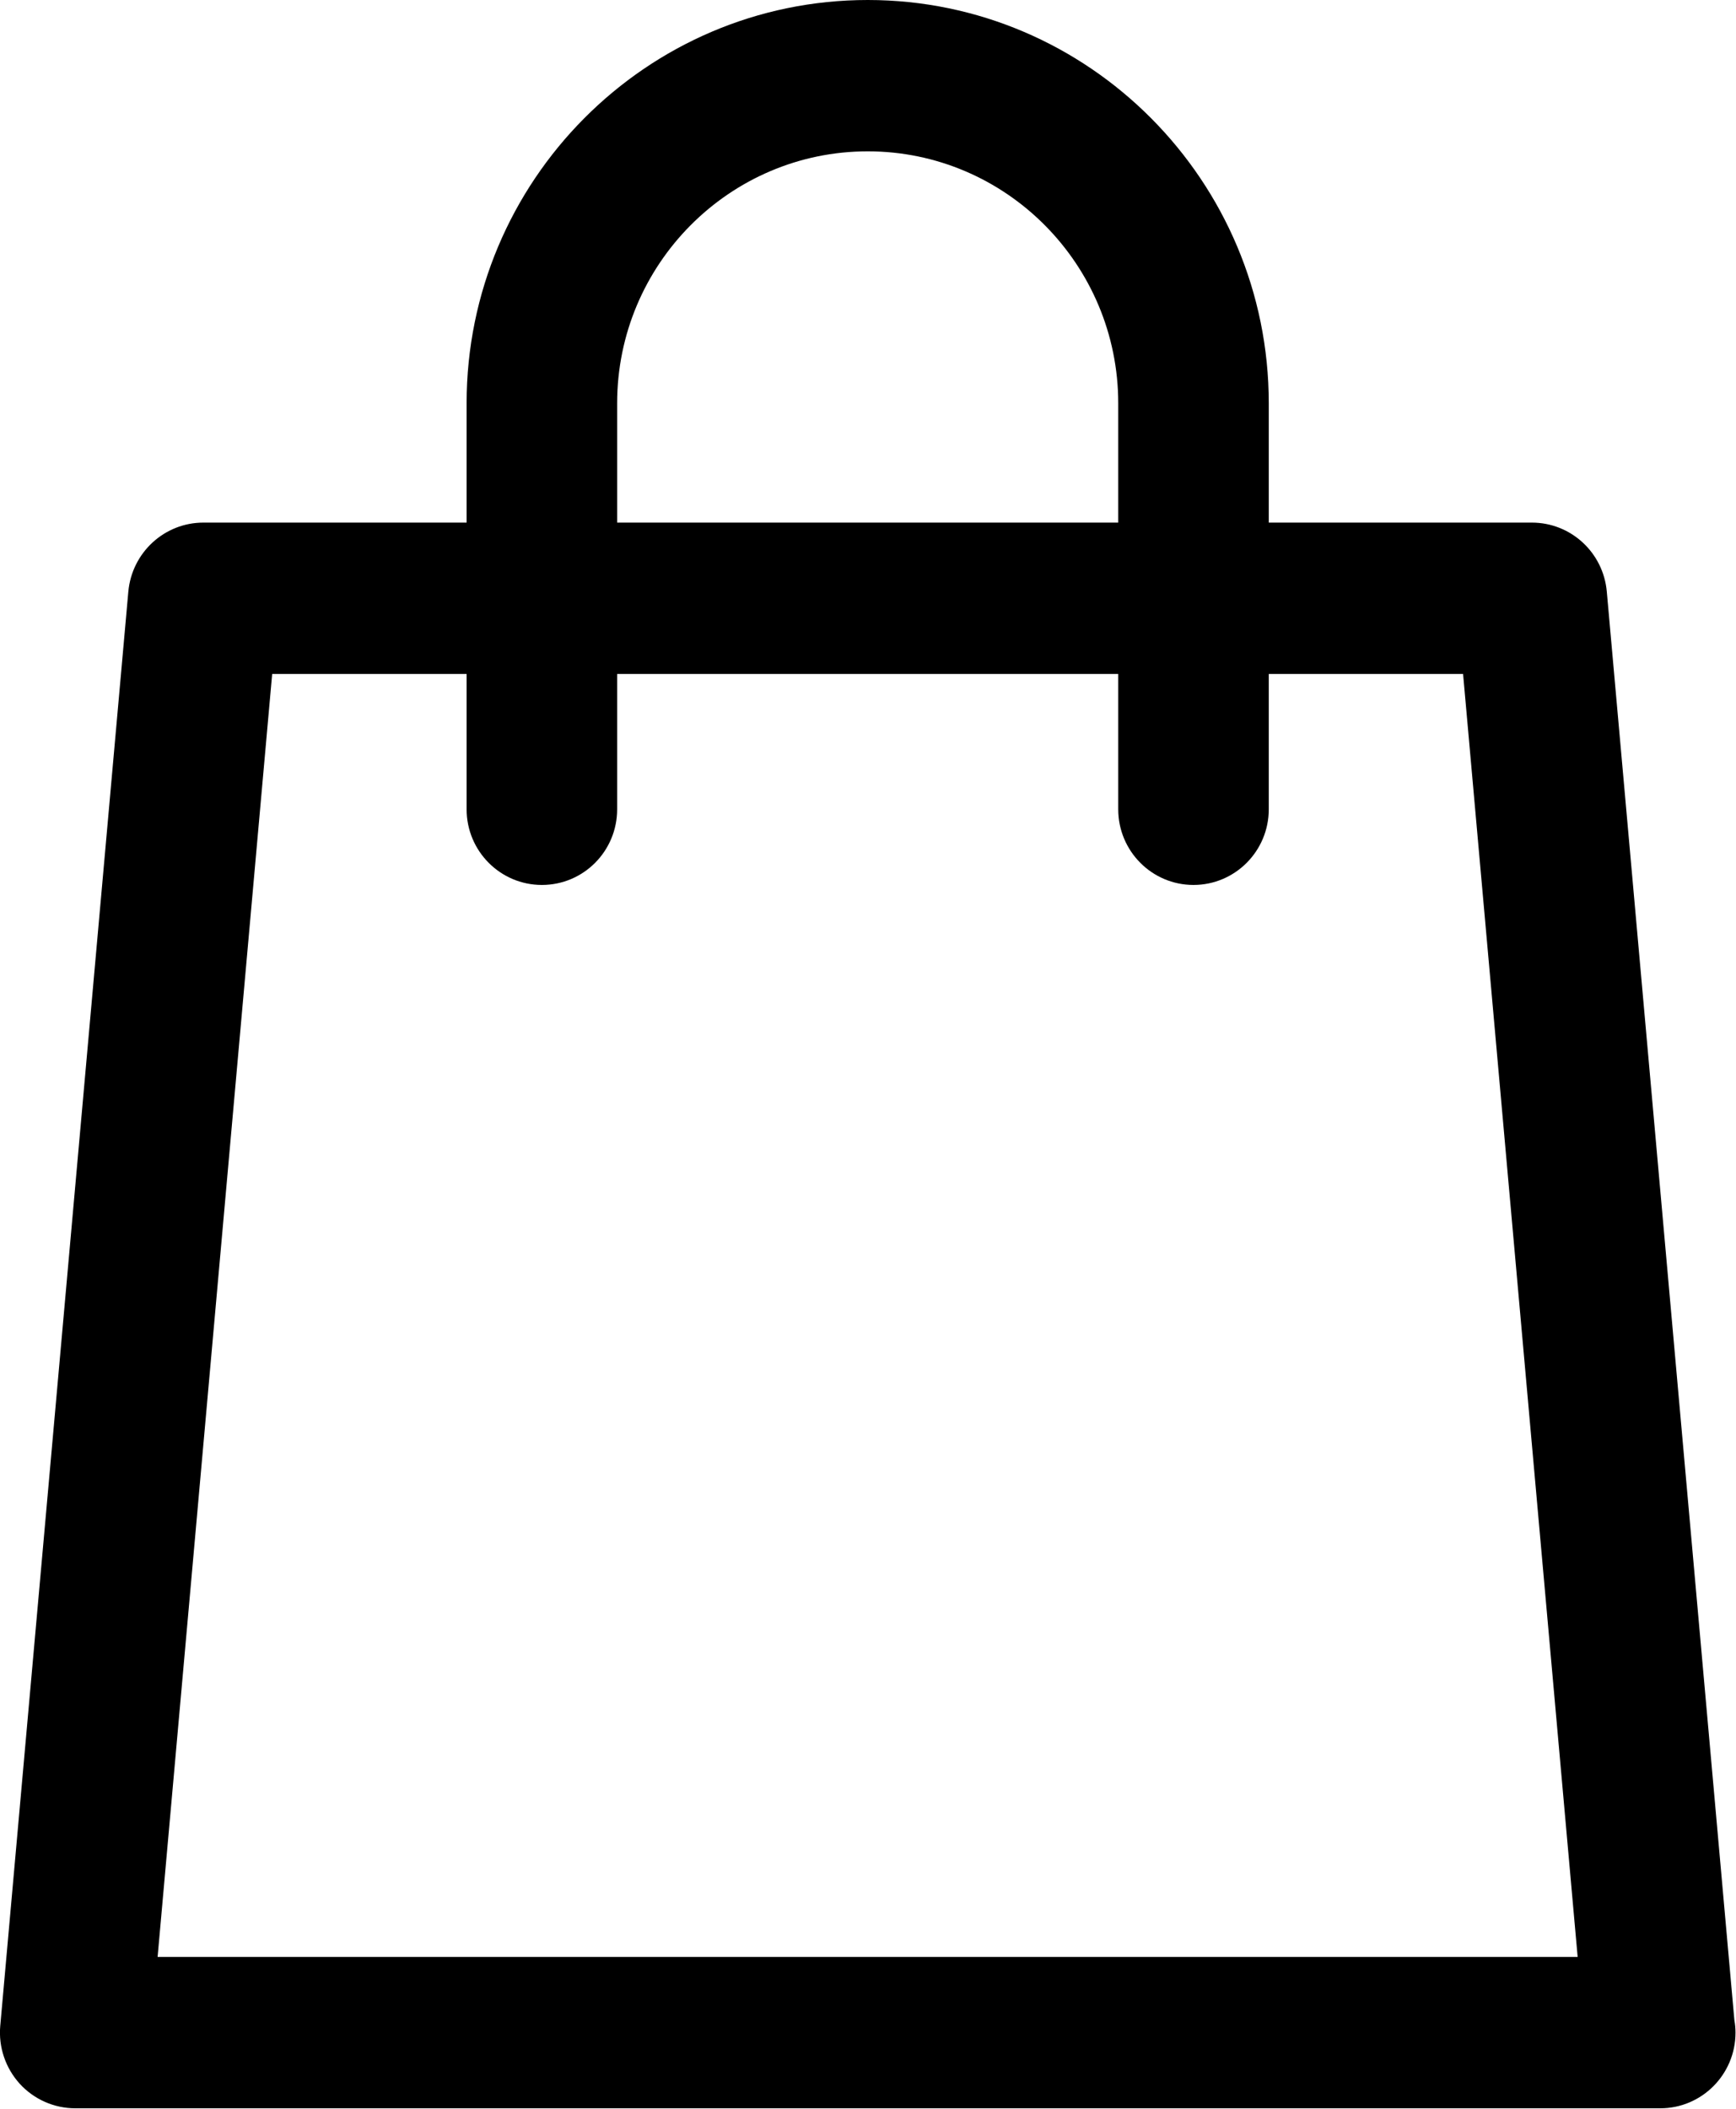 <?xml version="1.0" encoding="UTF-8" standalone="no"?>
<svg width="14px" height="17px" viewBox="0 0 14 17" version="1.1" xmlns="http://www.w3.org/2000/svg" xmlns:xlink="http://www.w3.org/1999/xlink">
    <!-- Generator: Sketch 39.1 (31720) - http://www.bohemiancoding.com/sketch -->
    <title>Shape</title>
    <desc>Created with Sketch.</desc>
    <defs></defs>
    <g id="Page-1" stroke="none" stroke-width="1" fill="none" fill-rule="evenodd">
        <g id="Desktop-HD-Copy" transform="translate(-464, -2504)" fill="#000000">
            <g id="Group-2" transform="translate(-19, 1556)">
                <g id="melissas-celebration-(719x480)" transform="translate(0, 474)">
                    <g id="shopping-bag(1)" transform="translate(483, 474)">
                        <g id="Capa_1">
                            <path d="M13.987,16.286 L12.958,4.769 C12.93,4.454 12.668,4.213 12.354,4.213 L10.232,4.213 L10.232,3.251 C10.232,1.459 8.781,0 6.998,0 C5.214,0 3.763,1.459 3.763,3.251 L3.763,4.213 L1.64,4.213 C1.326,4.213 1.064,4.454 1.035,4.769 L0.002,16.332 C-0.013,16.502 0.044,16.671 0.159,16.798 C0.274,16.924 0.437,16.996 0.607,16.996 L13.387,16.996 L13.389,16.996 C13.724,16.996 13.996,16.723 13.996,16.386 C13.996,16.352 13.993,16.319 13.987,16.286 L13.987,16.286 Z M4.977,3.251 C4.977,2.131 5.884,1.22 6.998,1.22 C8.112,1.22 9.018,2.131 9.018,3.251 L9.018,4.213 L4.977,4.213 L4.977,3.251 L4.977,3.251 Z M1.271,15.776 L2.195,5.433 L3.763,5.433 L3.763,6.524 C3.763,6.861 4.035,7.134 4.37,7.134 C4.706,7.134 4.977,6.861 4.977,6.524 L4.977,5.433 L9.018,5.433 L9.018,6.524 C9.018,6.861 9.29,7.134 9.625,7.134 C9.96,7.134 10.232,6.861 10.232,6.524 L10.232,5.433 L11.799,5.433 L12.723,15.776 L1.271,15.776 L1.271,15.776 Z" id="Shape"></path>
                        </g>
                    </g>
                </g>
            </g>
        </g>
    </g>
</svg>